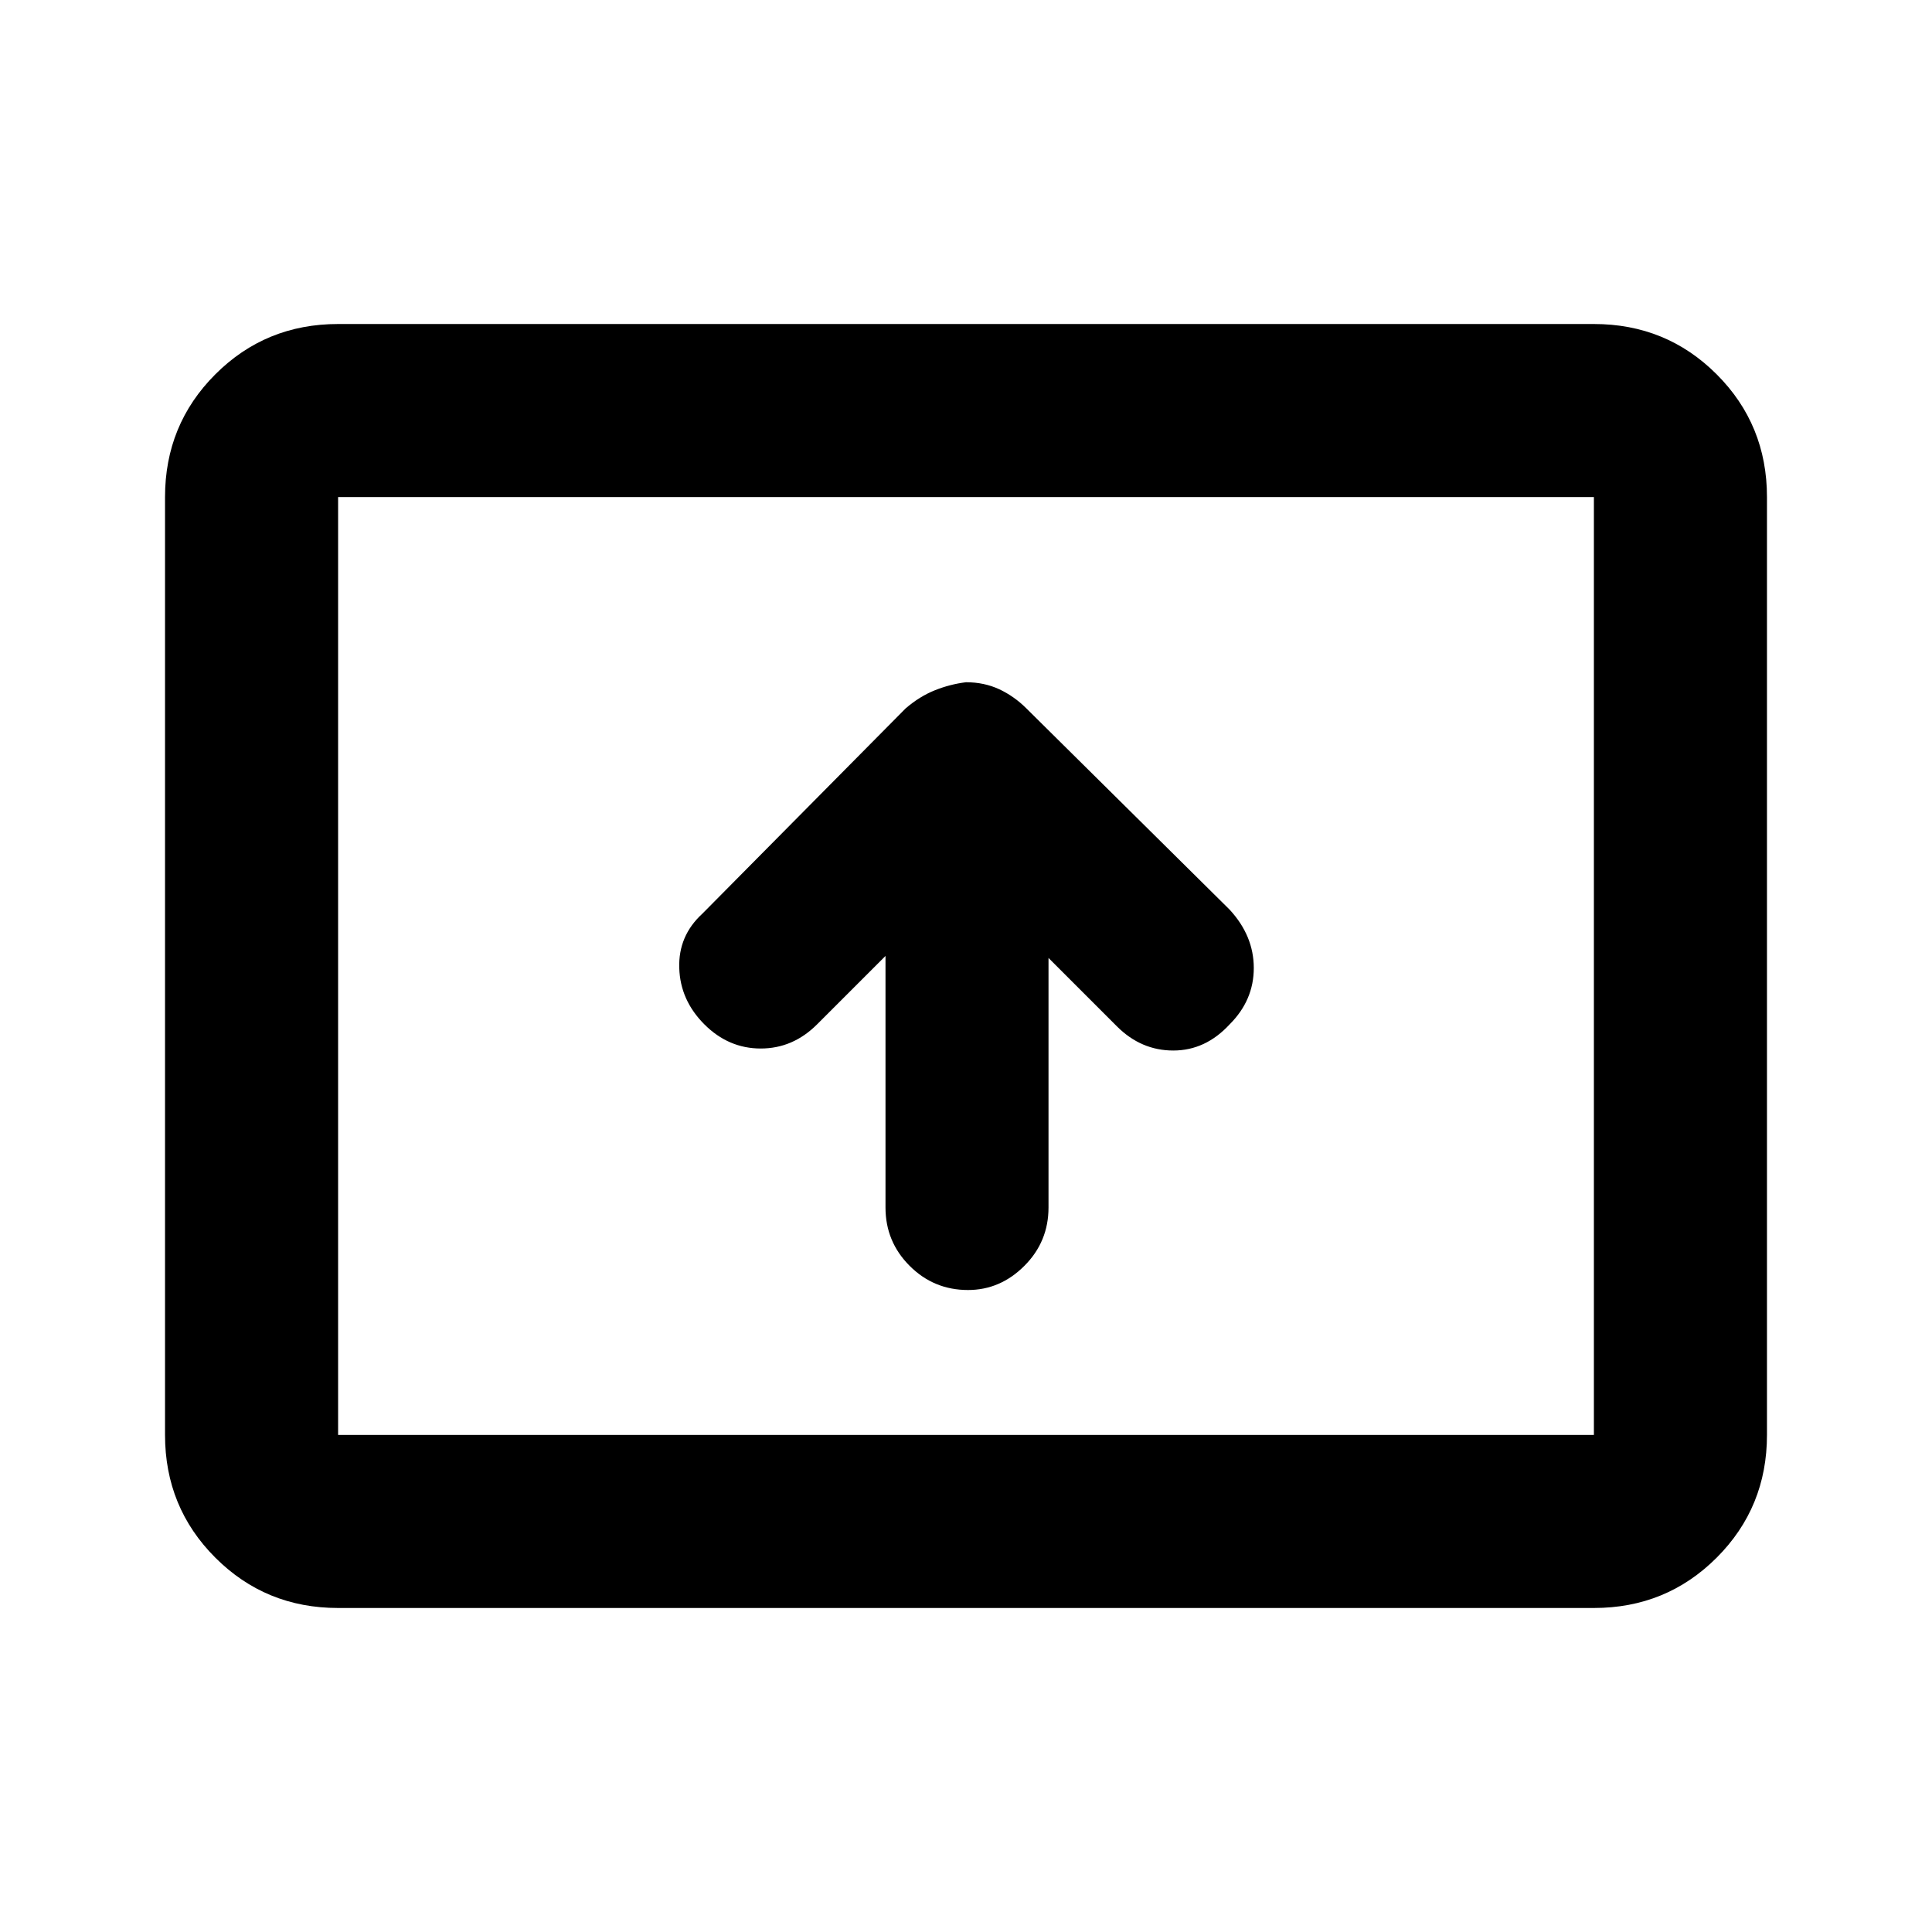 <svg xmlns="http://www.w3.org/2000/svg" height="24" width="24"><path d="M12.025 16.025Q12.425 16.025 12.725 15.725Q13.025 15.425 13.025 15V11.9L13.875 12.75Q14.175 13.05 14.575 13.05Q14.975 13.05 15.275 12.725Q15.575 12.425 15.575 12.025Q15.575 11.625 15.275 11.3L12.75 8.8Q12.6 8.65 12.413 8.562Q12.225 8.475 12 8.475Q11.8 8.5 11.613 8.575Q11.425 8.65 11.25 8.8L8.725 11.35Q8.425 11.625 8.438 12.025Q8.45 12.425 8.75 12.725Q9.05 13.025 9.45 13.025Q9.85 13.025 10.15 12.725L11 11.875V15Q11 15.425 11.3 15.725Q11.6 16.025 12.025 16.025ZM4.2 19.975Q3.3 19.975 2.675 19.35Q2.05 18.725 2.05 17.825V6.175Q2.05 5.275 2.675 4.65Q3.3 4.025 4.2 4.025H19.8Q20.7 4.025 21.325 4.65Q21.95 5.275 21.95 6.175V17.825Q21.95 18.725 21.325 19.35Q20.7 19.975 19.8 19.975ZM4.2 17.825Q4.2 17.825 4.2 17.825Q4.2 17.825 4.2 17.825V6.175Q4.2 6.175 4.2 6.175Q4.2 6.175 4.2 6.175Q4.2 6.175 4.2 6.175Q4.2 6.175 4.2 6.175V17.825Q4.2 17.825 4.2 17.825Q4.2 17.825 4.2 17.825ZM4.2 17.825H19.8Q19.8 17.825 19.8 17.825Q19.8 17.825 19.8 17.825V6.175Q19.8 6.175 19.8 6.175Q19.8 6.175 19.8 6.175H4.2Q4.2 6.175 4.2 6.175Q4.2 6.175 4.2 6.175V17.825Q4.2 17.825 4.2 17.825Q4.2 17.825 4.2 17.825Z"/></svg>